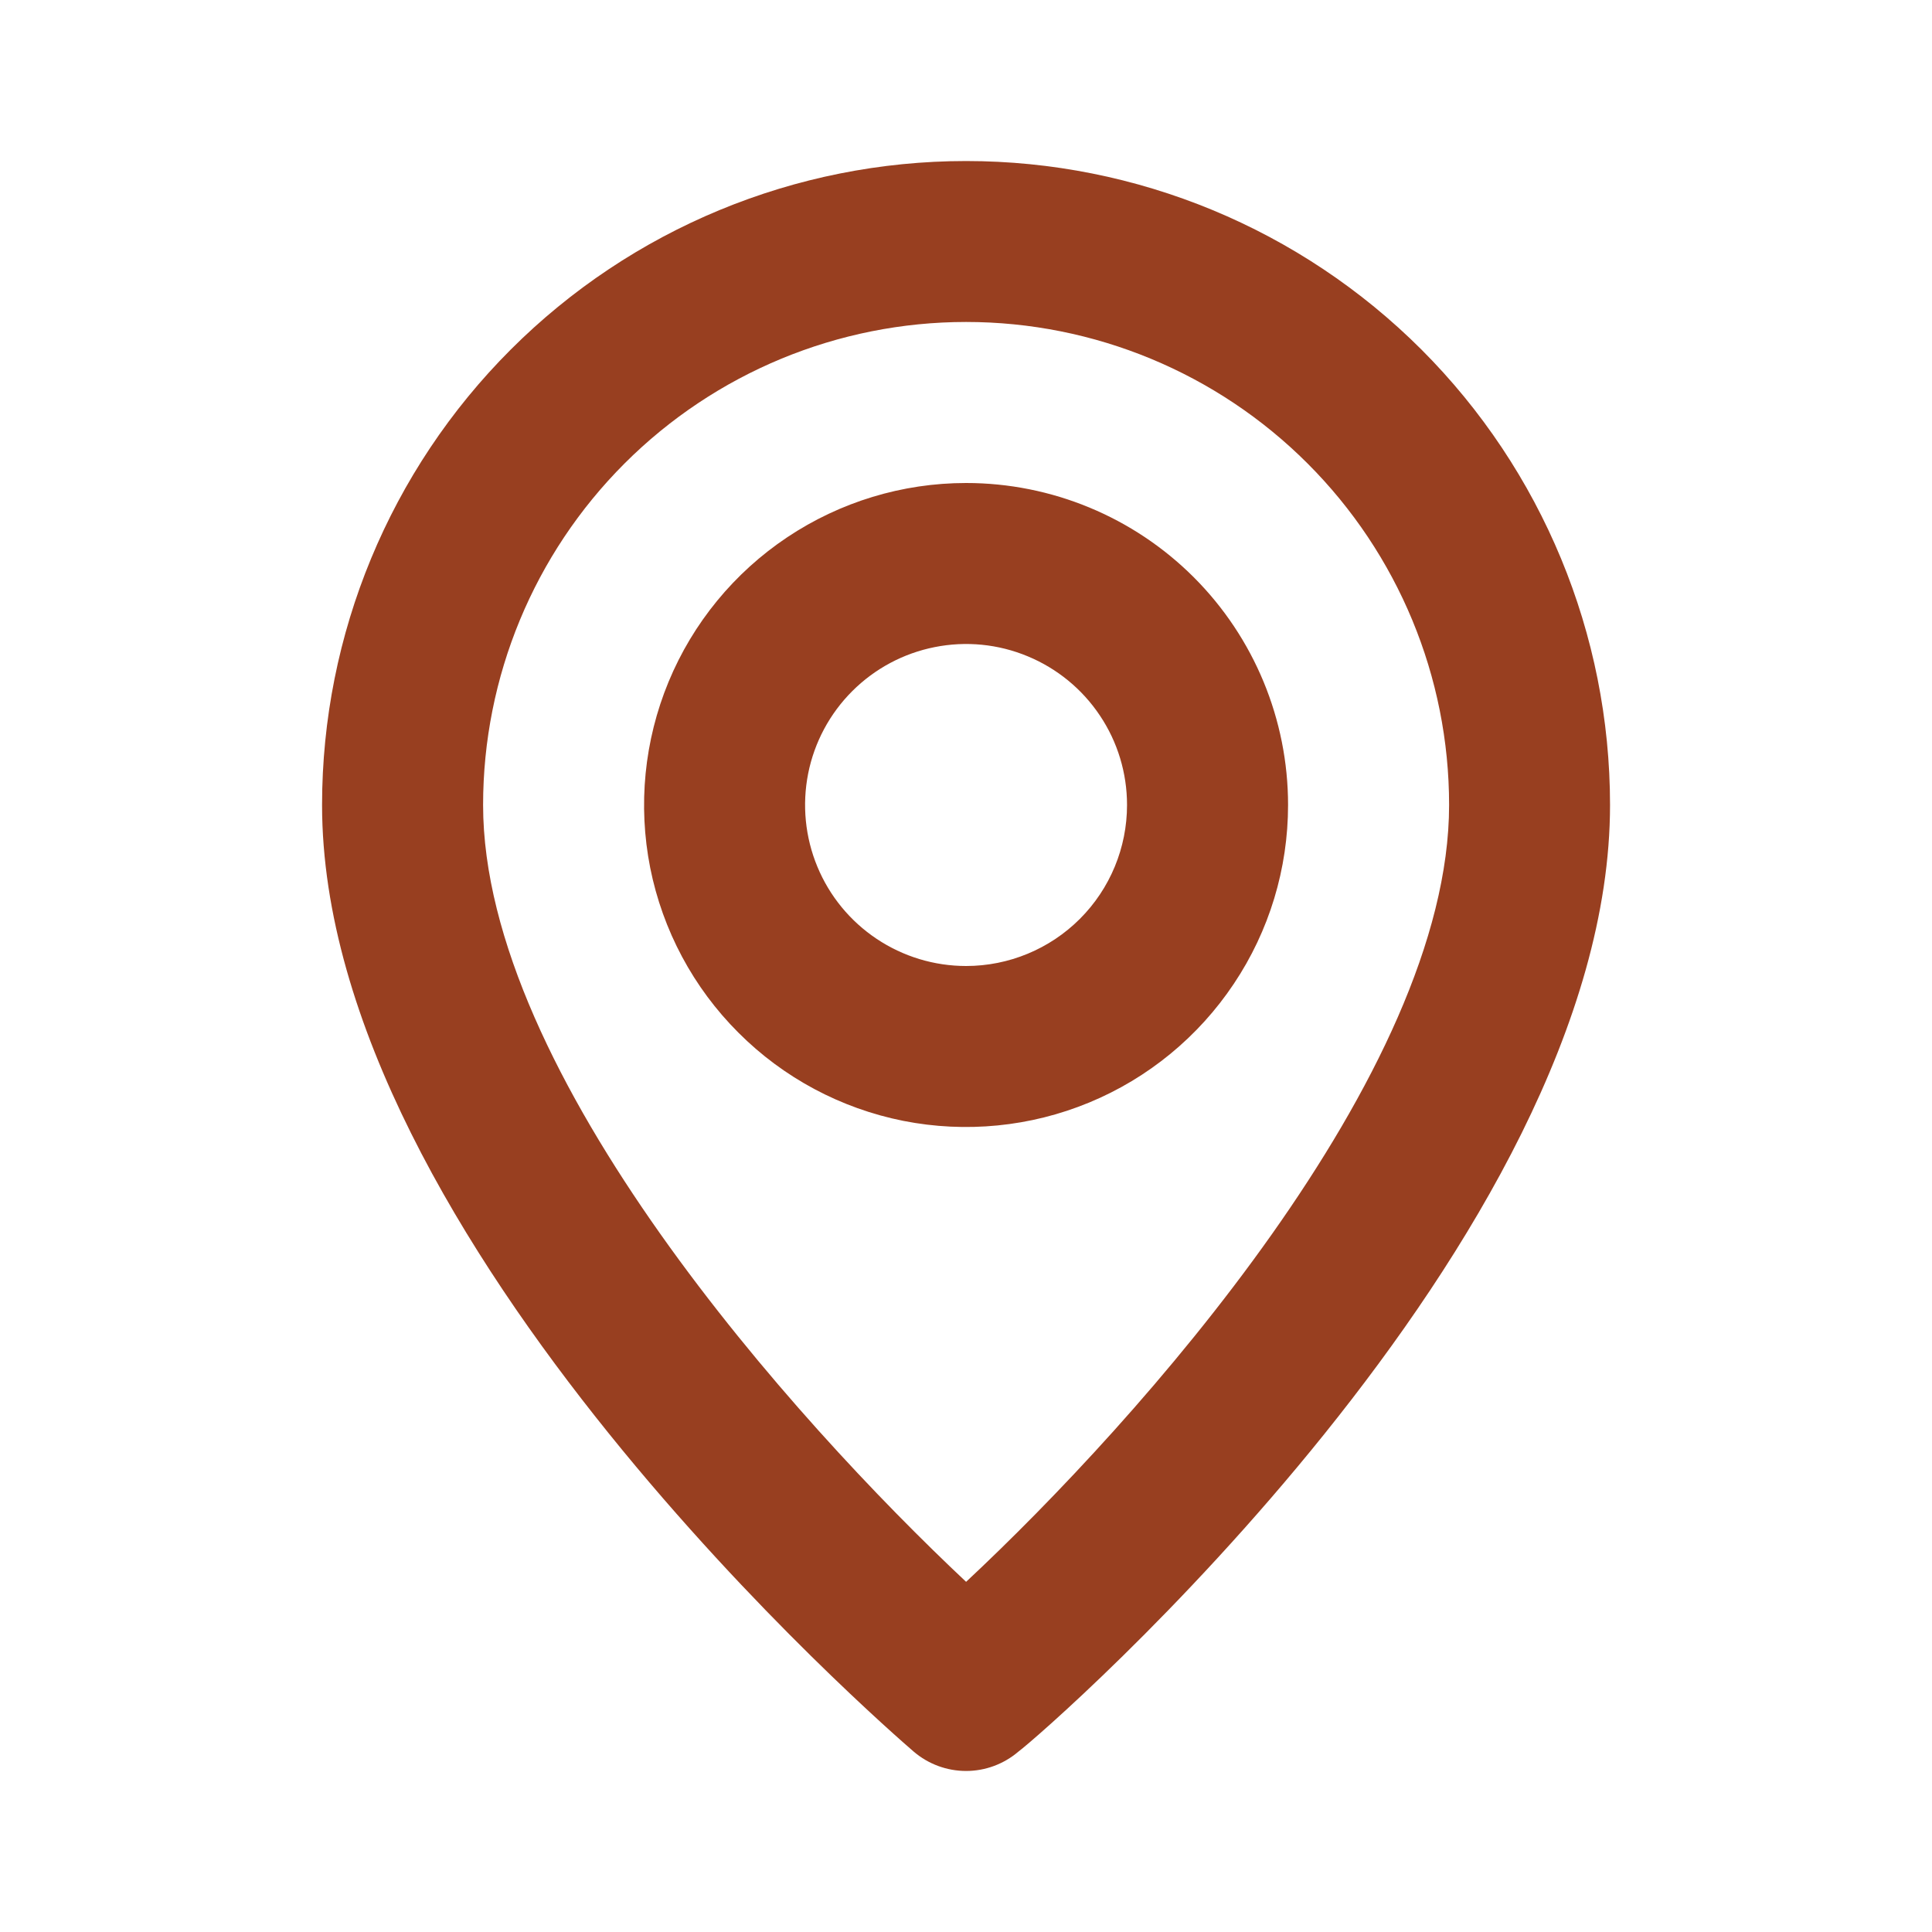<svg width="20" height="20" viewBox="0 0 20 20" fill="none" xmlns="http://www.w3.org/2000/svg">
<path d="M10.001 1.667C8.233 1.667 6.537 2.369 5.287 3.619C4.036 4.87 3.334 6.565 3.334 8.333C3.334 12.833 9.209 17.917 9.459 18.133C9.61 18.262 9.802 18.333 10.001 18.333C10.199 18.333 10.391 18.262 10.542 18.133C10.834 17.917 16.667 12.833 16.667 8.333C16.667 6.565 15.965 4.87 14.715 3.619C13.464 2.369 11.769 1.667 10.001 1.667ZM10.001 16.375C8.226 14.708 5.001 11.117 5.001 8.333C5.001 7.007 5.527 5.736 6.465 4.798C7.403 3.86 8.675 3.333 10.001 3.333C11.327 3.333 12.598 3.86 13.536 4.798C14.474 5.736 15.001 7.007 15.001 8.333C15.001 11.117 11.776 14.717 10.001 16.375ZM10.001 5C9.341 5 8.697 5.196 8.149 5.562C7.601 5.928 7.173 6.449 6.921 7.058C6.669 7.667 6.603 8.337 6.731 8.984C6.86 9.63 7.177 10.224 7.644 10.69C8.11 11.157 8.704 11.474 9.35 11.603C9.997 11.731 10.667 11.665 11.276 11.413C11.885 11.161 12.406 10.733 12.772 10.185C13.139 9.637 13.334 8.993 13.334 8.333C13.334 7.449 12.983 6.601 12.358 5.976C11.733 5.351 10.885 5 10.001 5ZM10.001 10C9.671 10 9.349 9.902 9.075 9.719C8.801 9.536 8.587 9.276 8.461 8.971C8.335 8.667 8.302 8.332 8.366 8.008C8.43 7.685 8.589 7.388 8.822 7.155C9.055 6.922 9.352 6.763 9.675 6.699C9.999 6.634 10.334 6.667 10.639 6.794C10.943 6.92 11.203 7.133 11.386 7.407C11.57 7.681 11.667 8.004 11.667 8.333C11.667 8.775 11.492 9.199 11.179 9.512C10.867 9.824 10.443 10 10.001 10Z" fill="#983F20"/>
</svg>
